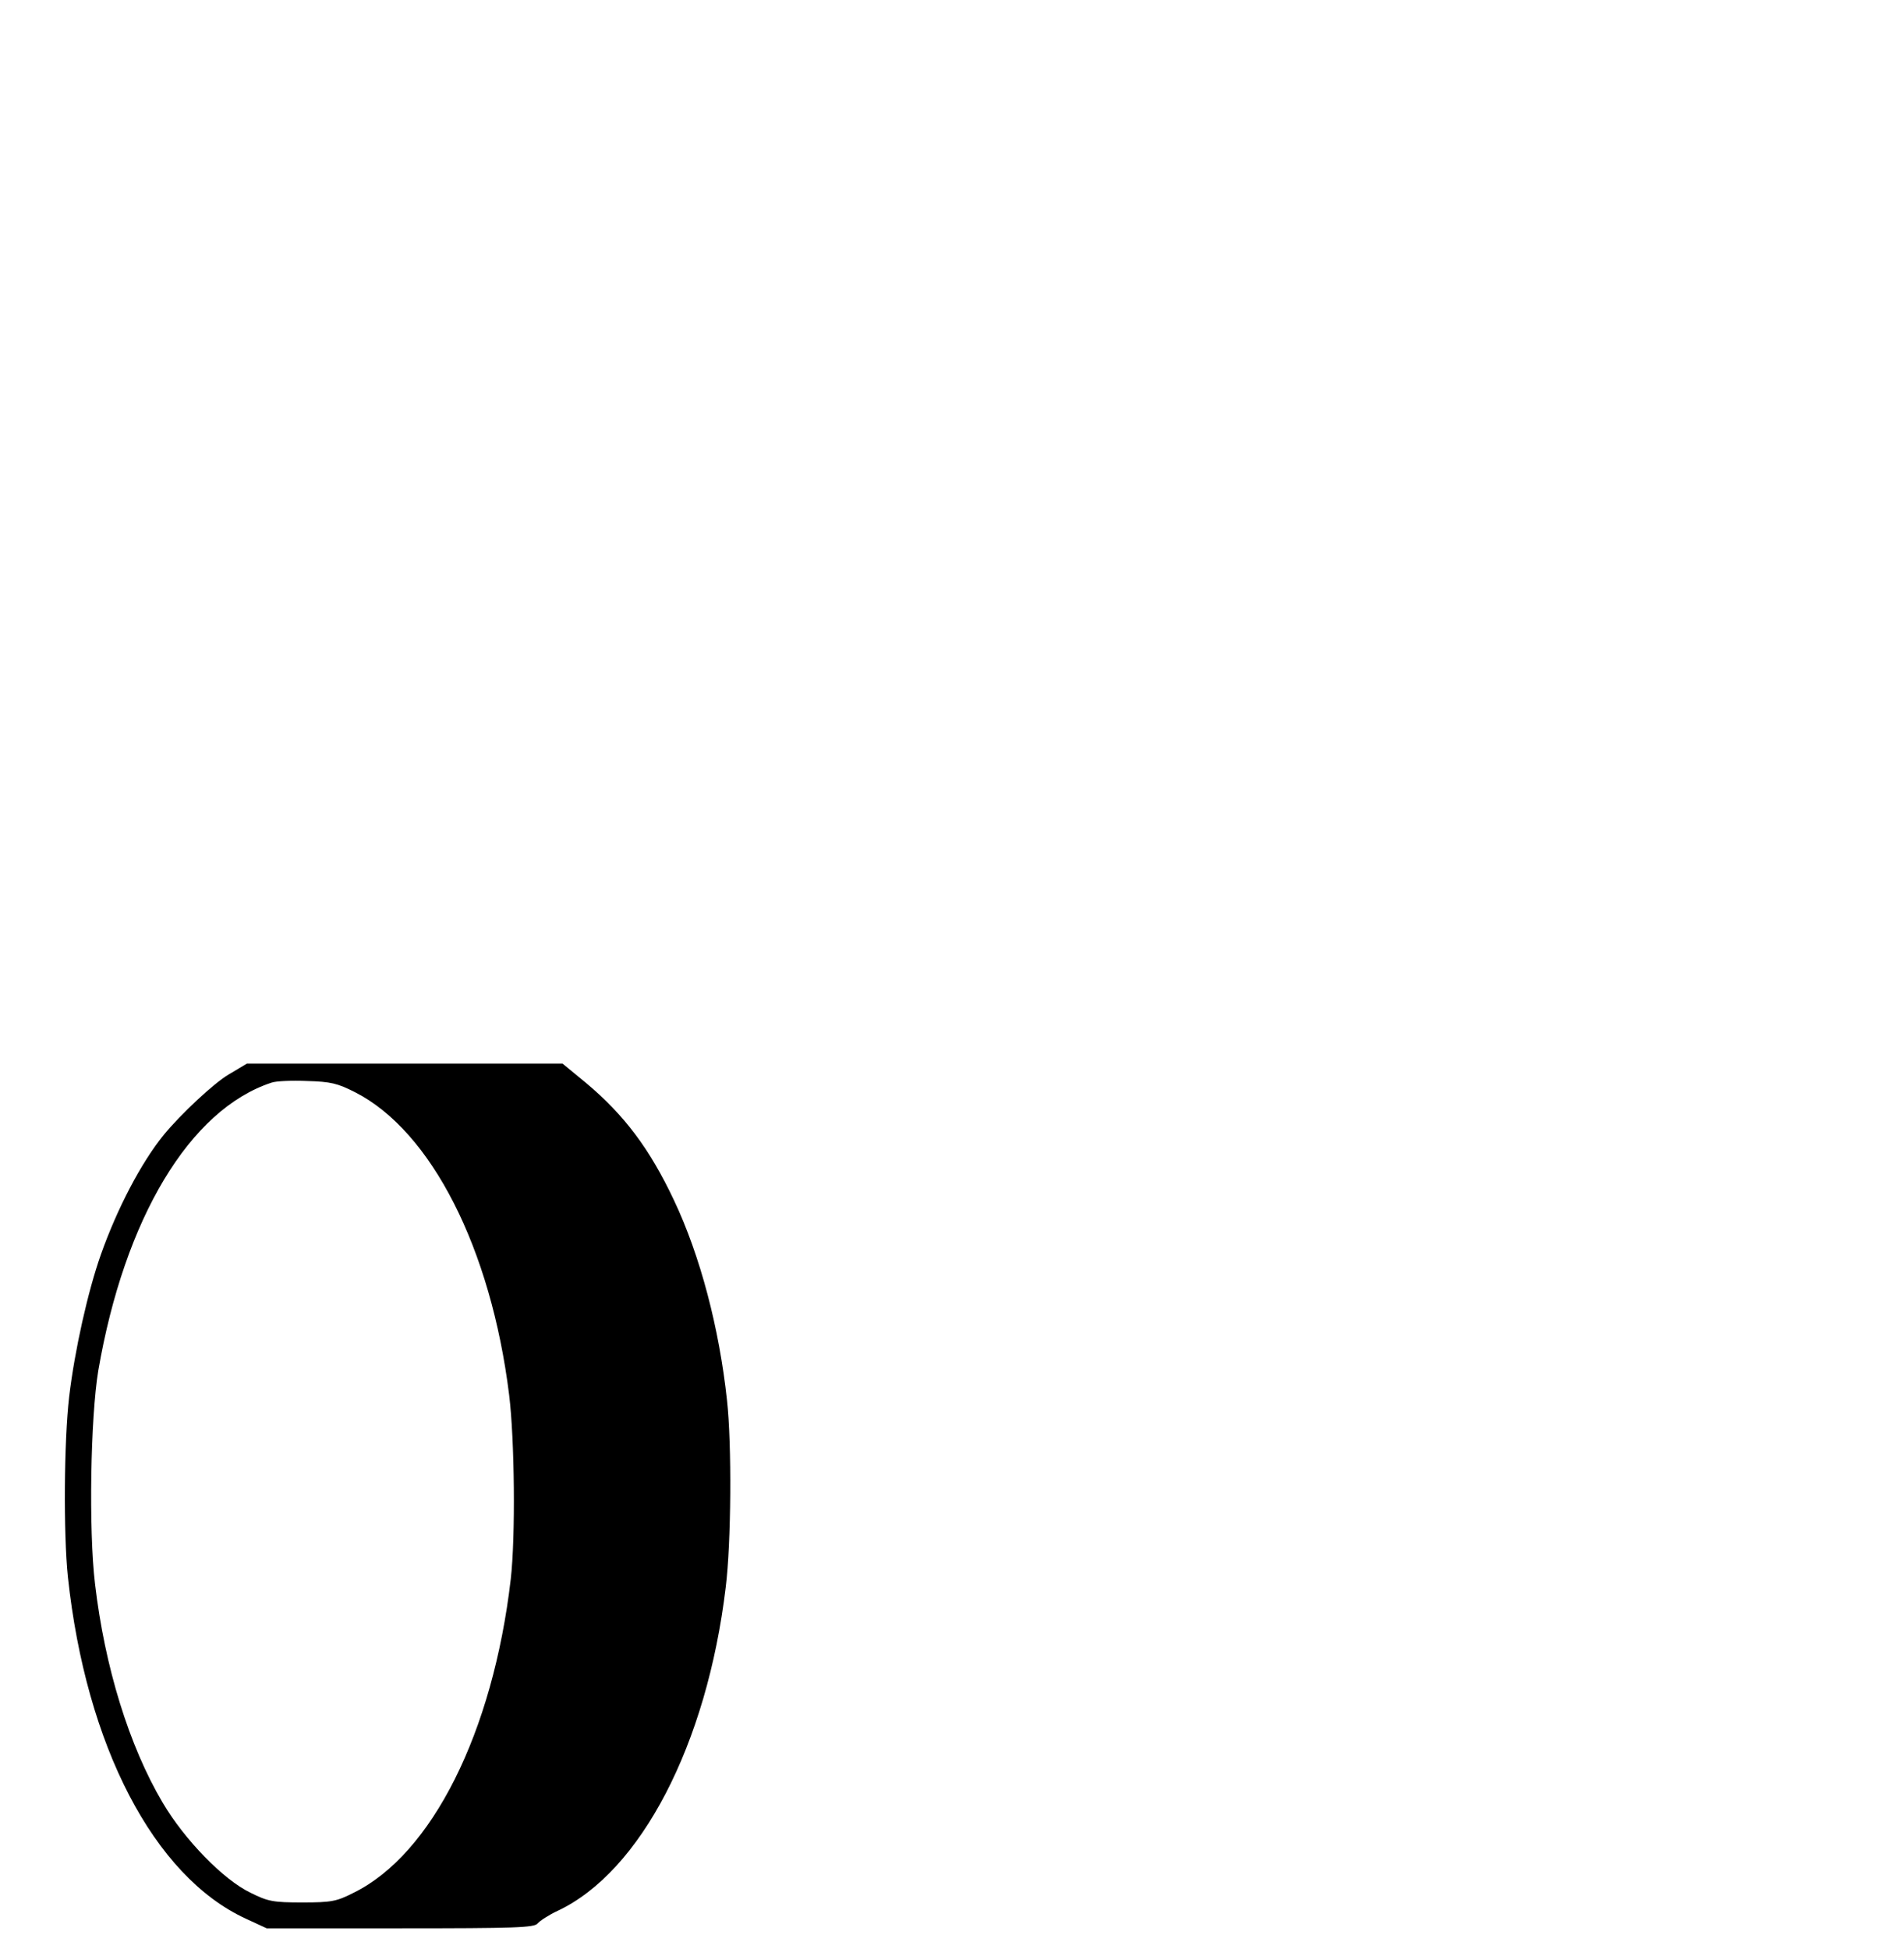 <?xml version="1.0" standalone="no"?>
<!DOCTYPE svg PUBLIC "-//W3C//DTD SVG 20010904//EN"
 "http://www.w3.org/TR/2001/REC-SVG-20010904/DTD/svg10.dtd">
<svg version="1.0" xmlns="http://www.w3.org/2000/svg"
 width="589pt" height="603pt" viewBox="0 0 589 603"
 preserveAspectRatio="xMidYMid meet">
<g transform="translate(0,603) scale(0.1,-0.1)"
fill="#000000" stroke="none">
<path d="M707 2706 c-47 -28 -147 -122 -200 -186 -70 -86 -144 -227 -195 -371
-40 -113 -81 -296 -98 -439 -16 -137 -18 -422 -4 -558 56 -522 266 -926 550
-1057 l65 -30 413 0 c356 0 415 2 425 15 7 8 34 26 62 39 257 121 462 515 520
1001 17 137 19 442 4 578 -24 224 -83 448 -164 619 -75 159 -153 263 -272 363
l-73 60 -488 0 -488 0 -57 -34z m392 -55 c235 -120 420 -483 476 -936 17 -138
20 -439 5 -570 -55 -474 -244 -851 -486 -970 -53 -27 -69 -30 -159 -30 -90 0
-106 3 -160 30 -84 40 -205 165 -272 279 -104 176 -179 420 -209 676 -20 167
-14 515 10 660 81 471 283 808 536 891 14 5 63 7 110 5 73 -2 94 -7 149 -35z"/>
</g>
</svg>
